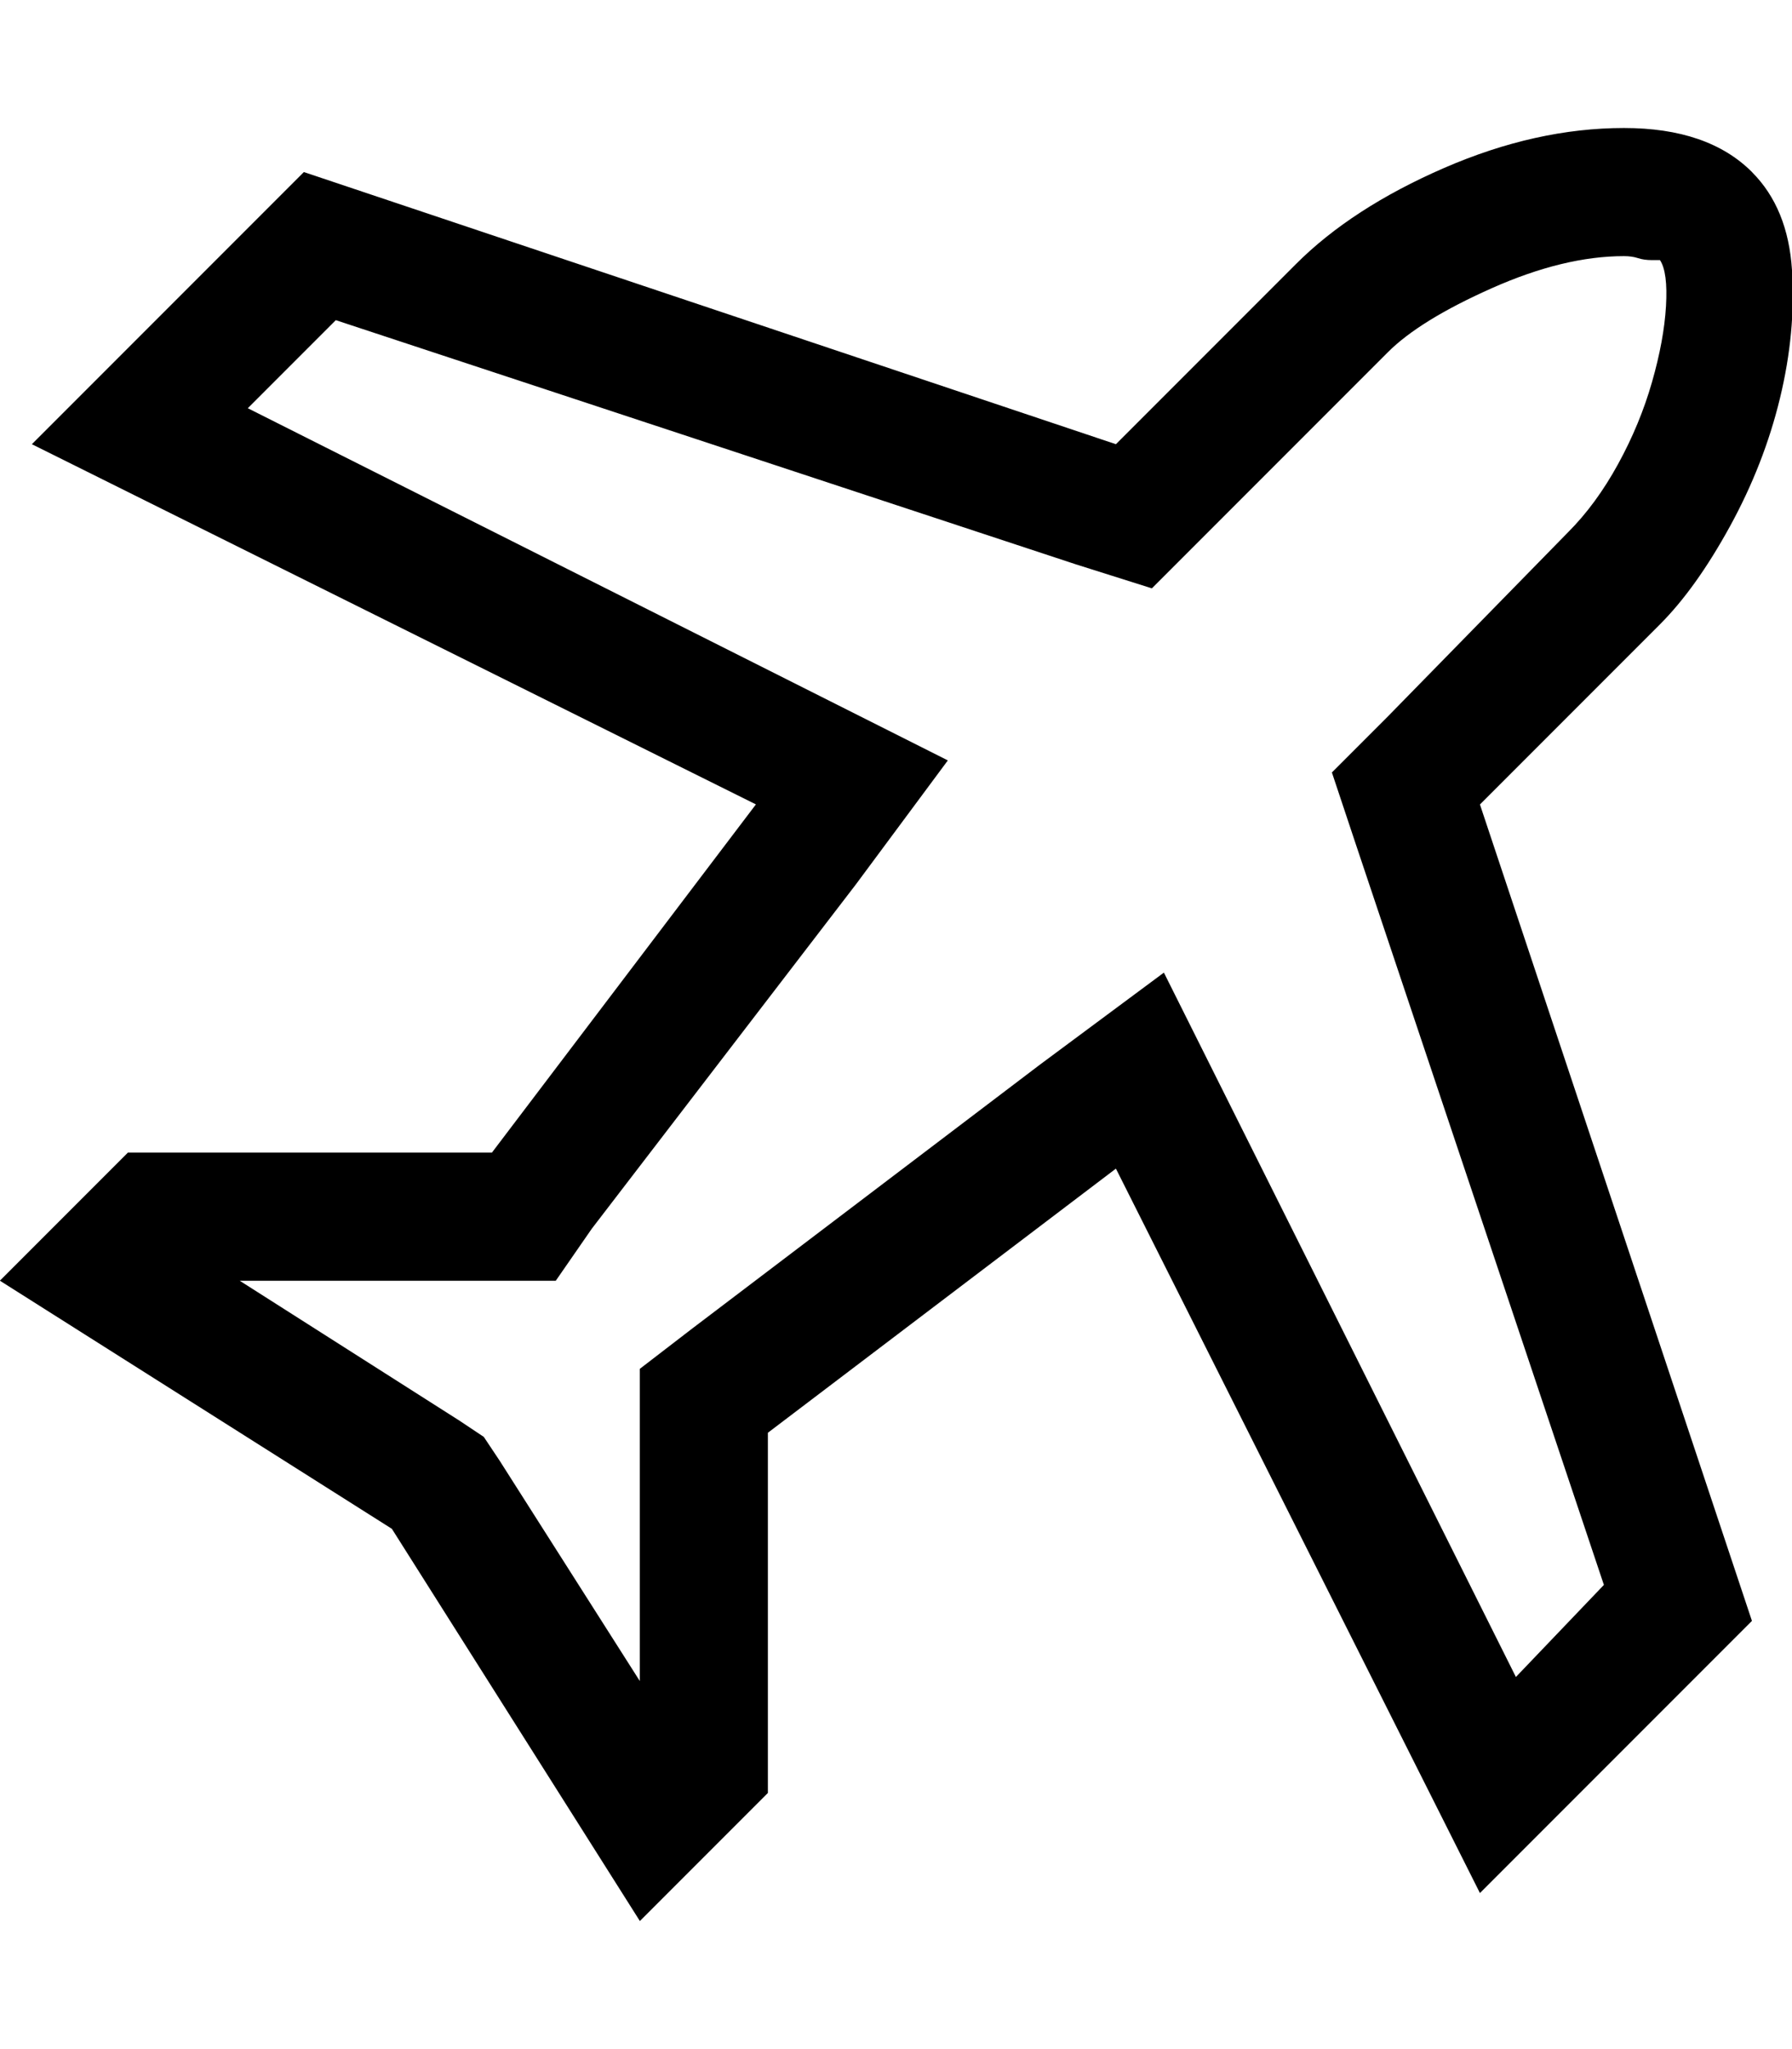 <!-- Generated by IcoMoon.io -->
<svg version="1.1" xmlns="http://www.w3.org/2000/svg" width="28" height="32" viewBox="0 0 28 32">
<title>uniE075</title>
<path d="M27.375 2.688q0.563 0.563 0.625 1.531t-0.188 2-0.781 2-1.094 1.531l-2.813 2.813 4.25 12.75-4.25 4.25-5.688-11.313-5.438 4.125v5.625l-2 2-3.875-6.125-6.125-3.875 2-2h5.688l4.125-5.438-11.313-5.625 4.25-4.25 12.688 4.25 2.813-2.813q0.875-0.875 2.313-1.5t2.813-0.625q1.313 0 2 0.688zM24.5 8.313q0.438-0.438 0.781-1.063t0.531-1.281 0.219-1.188-0.094-0.719h-0.125q-0.125 0-0.219-0.031t-0.219-0.031q-0.938 0-2.063 0.5t-1.625 1l-3.688 3.688-1.188-0.375-11.563-3.813-1.375 1.375 10.938 5.5-1.438 1.938-4.125 5.375-0.563 0.813h-4.938l3.438 2.188 0.375 0.25 0.25 0.375 2.188 3.438v-4.875l0.813-0.625 5.438-4.125 1.938-1.438 5.5 11 1.375-1.438-3.875-11.563-0.375-1.125 0.875-0.875z"></path>
</svg>
